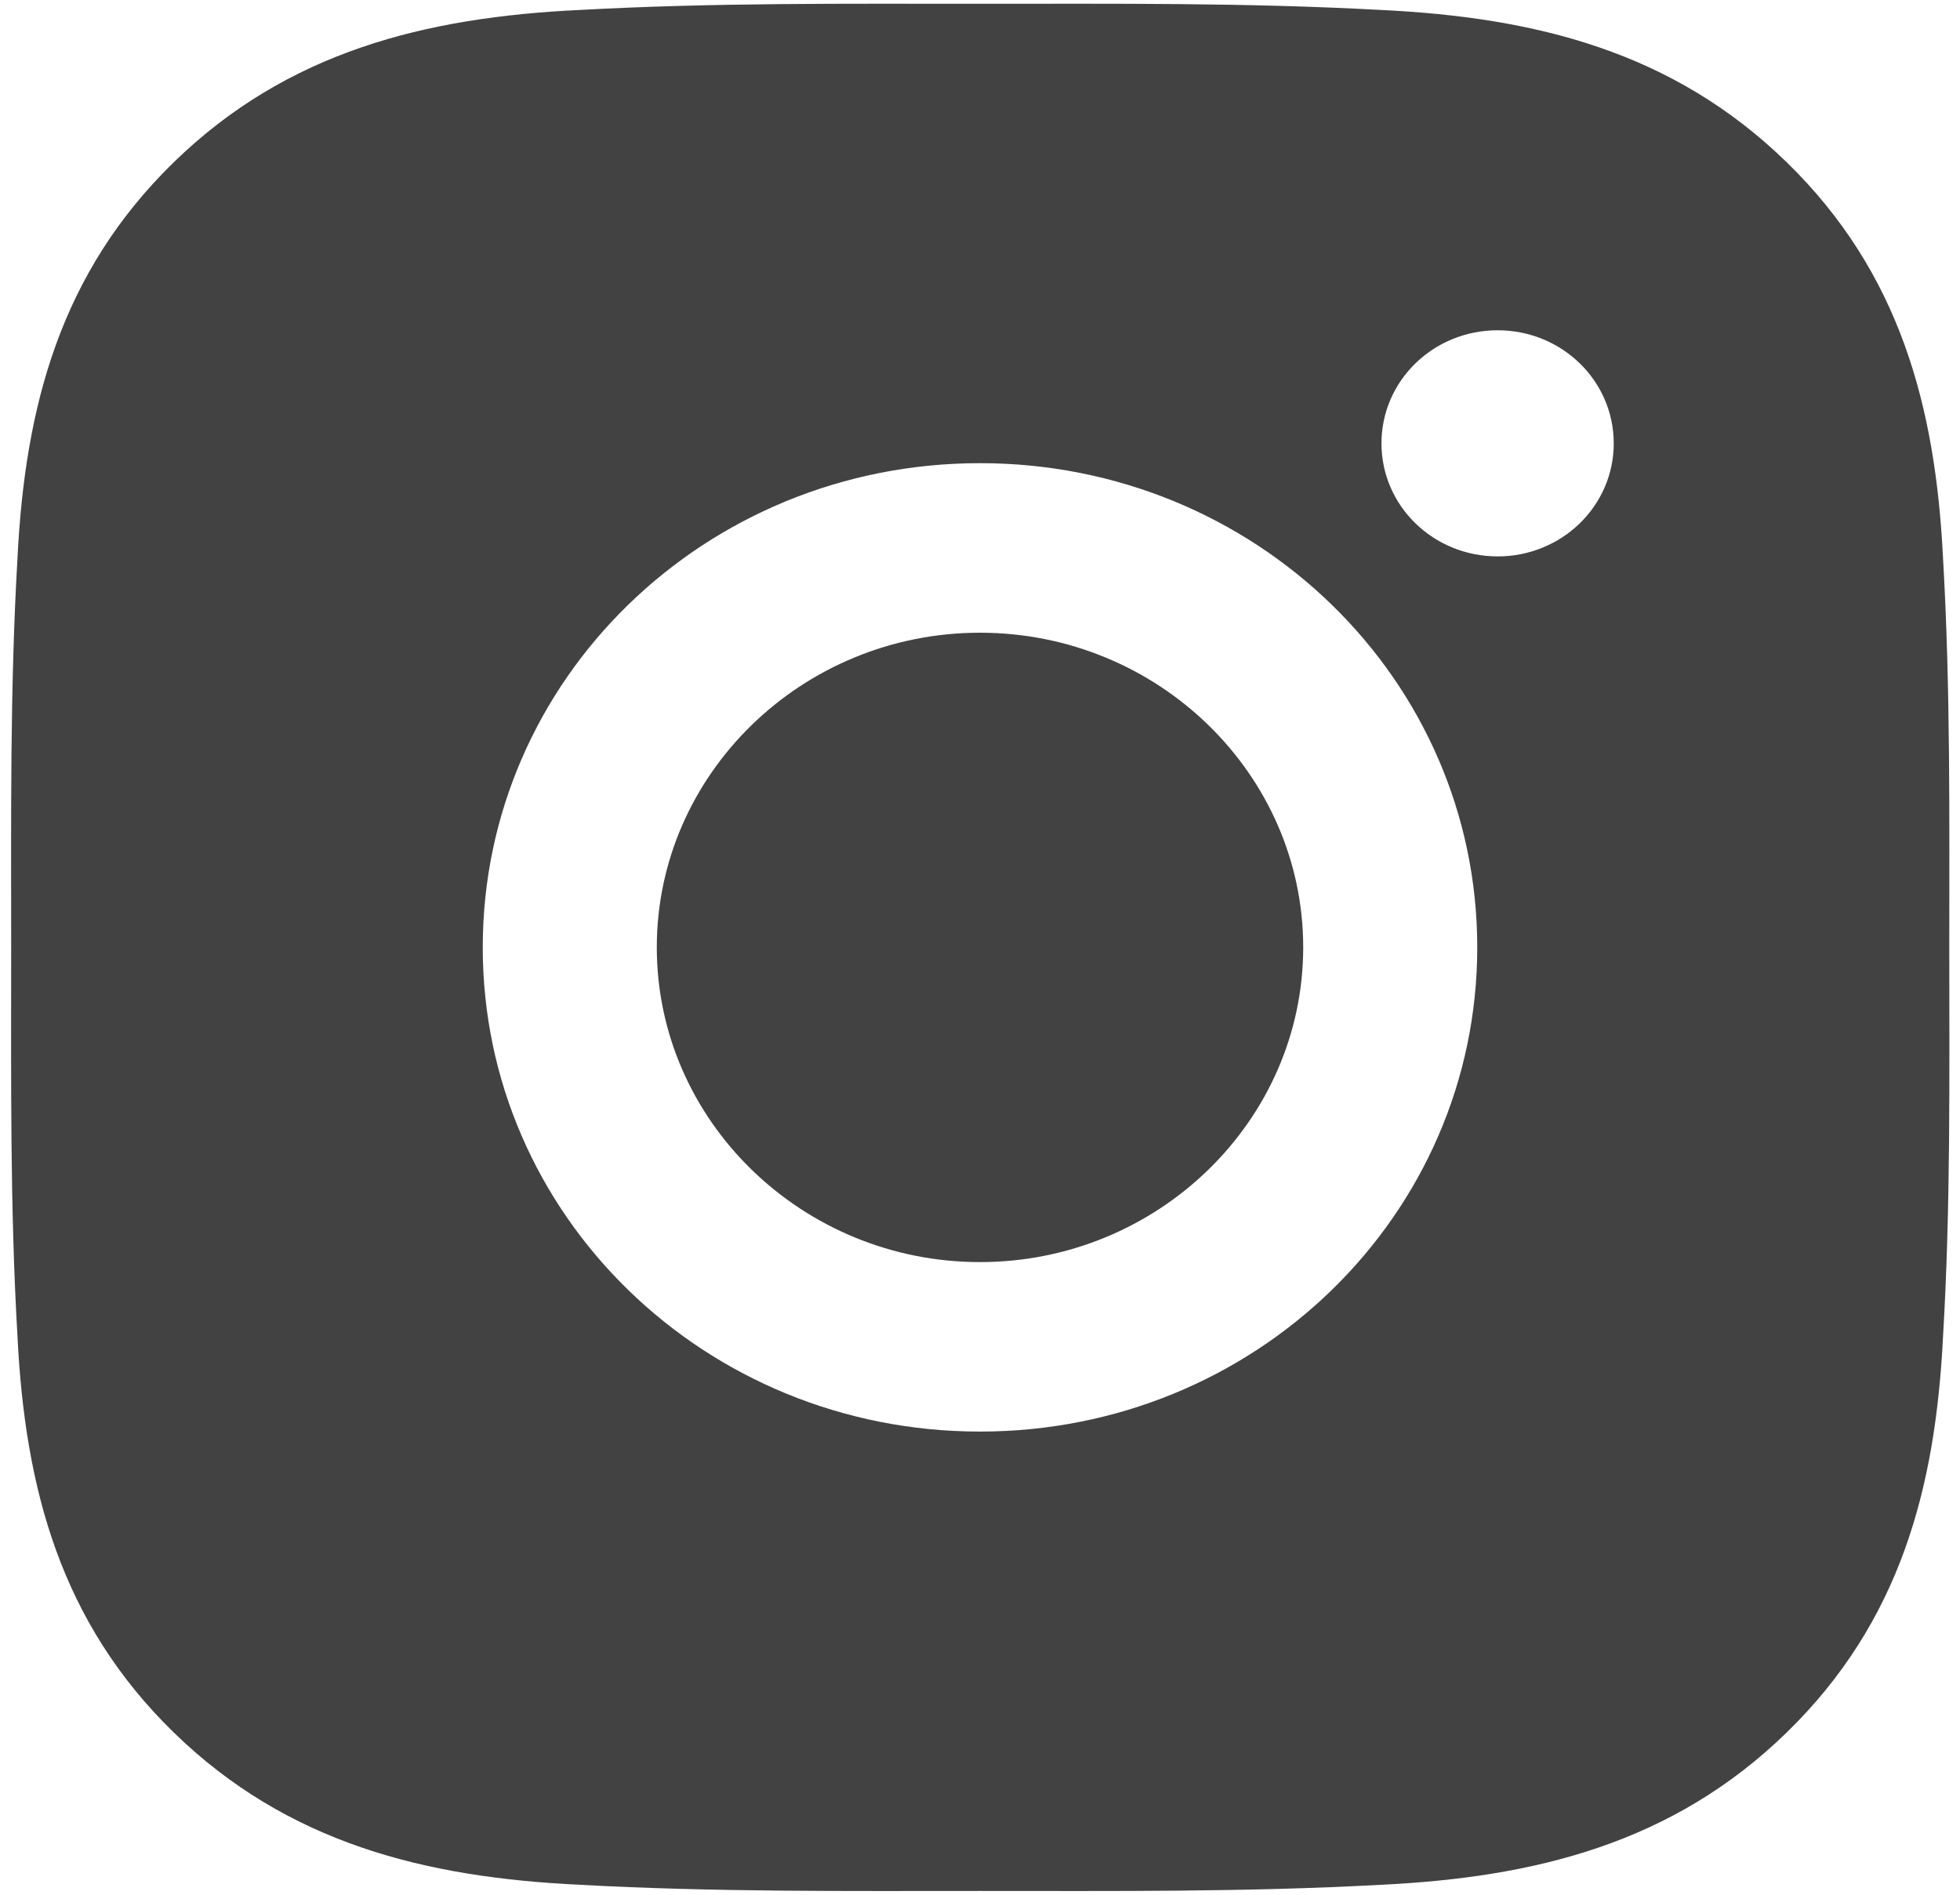 <svg width="30" height="29" viewBox="0 0 30 29" fill="none" xmlns="http://www.w3.org/2000/svg">
<path d="M15 9.684C12.276 9.684 10.053 11.848 10.053 14.5C10.053 17.152 12.276 19.317 15 19.317C17.724 19.317 19.947 17.152 19.947 14.5C19.947 11.848 17.724 9.684 15 9.684ZM29.836 14.5C29.836 12.505 29.855 10.529 29.74 8.538C29.625 6.226 29.083 4.173 27.346 2.482C25.606 0.788 23.502 0.264 21.127 0.152C19.078 0.04 17.048 0.058 15.004 0.058C12.955 0.058 10.925 0.04 8.881 0.152C6.506 0.264 4.398 0.791 2.661 2.482C0.921 4.177 0.383 6.226 0.268 8.538C0.152 10.533 0.171 12.509 0.171 14.5C0.171 16.491 0.152 18.471 0.268 20.462C0.383 22.774 0.924 24.827 2.661 26.518C4.401 28.212 6.506 28.736 8.881 28.848C10.929 28.96 12.959 28.942 15.004 28.942C17.052 28.942 19.082 28.96 21.127 28.848C23.502 28.736 25.61 28.209 27.346 26.518C29.087 24.823 29.625 22.774 29.74 20.462C29.858 18.471 29.836 16.494 29.836 14.5ZM15 21.911C10.788 21.911 7.389 18.601 7.389 14.5C7.389 10.399 10.788 7.089 15 7.089C19.212 7.089 22.611 10.399 22.611 14.5C22.611 18.601 19.212 21.911 15 21.911ZM22.923 8.516C21.939 8.516 21.145 7.743 21.145 6.786C21.145 5.828 21.939 5.055 22.923 5.055C23.906 5.055 24.7 5.828 24.7 6.786C24.701 7.013 24.655 7.238 24.566 7.448C24.476 7.658 24.346 7.849 24.18 8.01C24.015 8.171 23.819 8.298 23.603 8.385C23.388 8.472 23.156 8.517 22.923 8.516Z" fill="#424242"/>
</svg>
